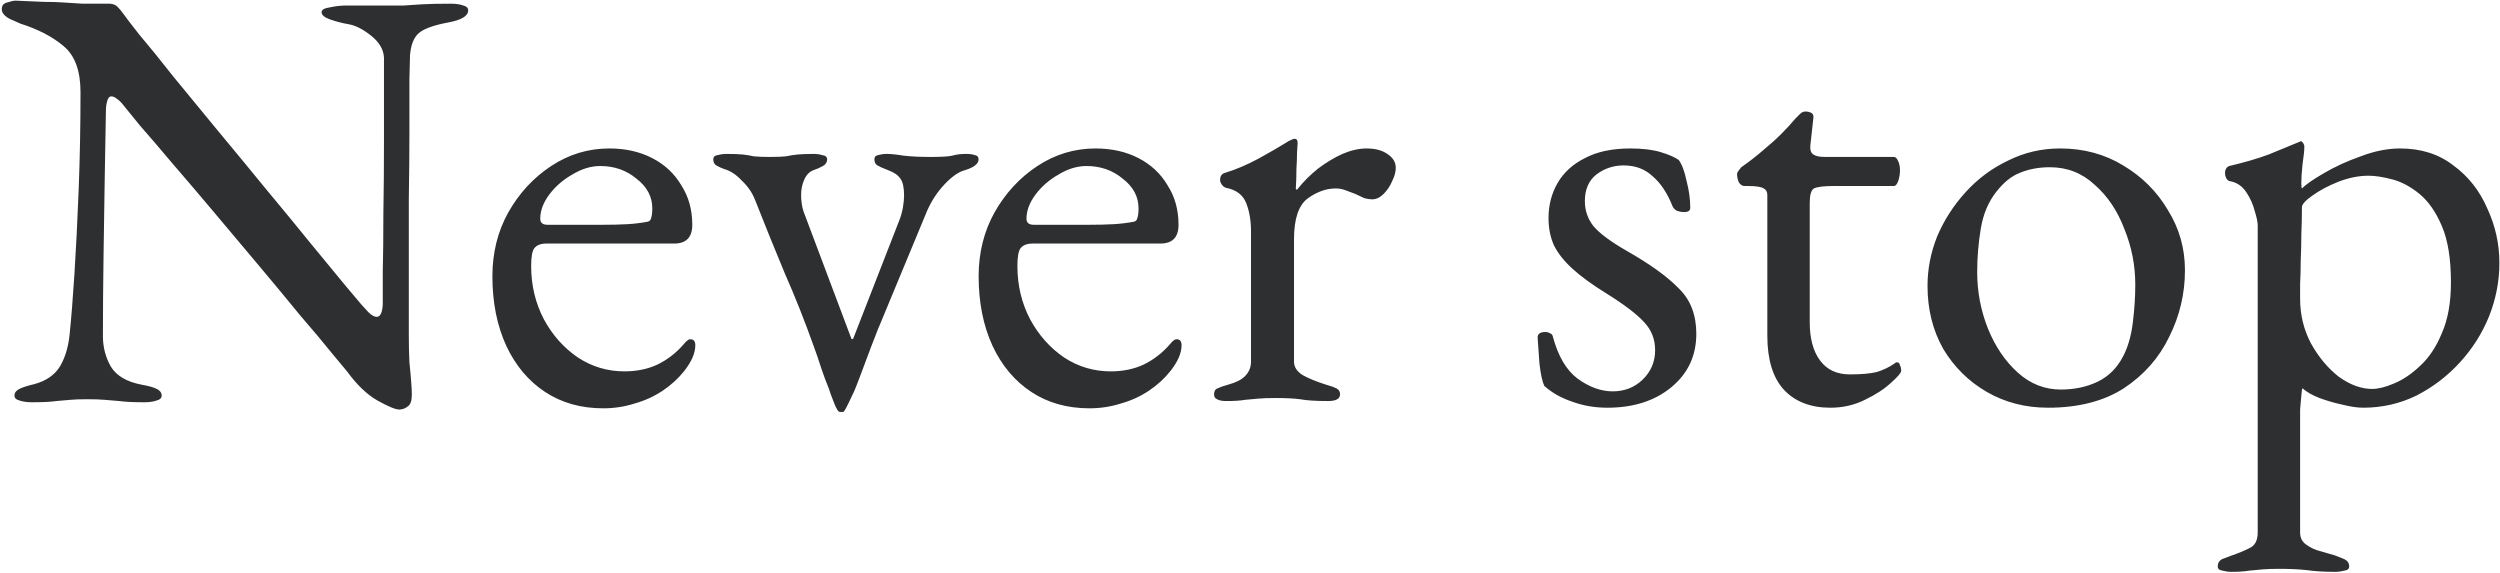 <svg width="908" height="208" viewBox="0 0 908 208" fill="none" xmlns="http://www.w3.org/2000/svg">
<path d="M144.96 148.74C143.64 148.74 141 147.64 137.04 145.44C133.227 143.24 129.56 139.72 126.04 134.88C125.453 134.147 123.62 131.947 120.54 128.28C117.607 124.613 113.793 120.067 109.1 114.64C104.553 109.067 99.567 103.053 94.14 96.6C88.713 90.147 83.287 83.693 77.86 77.24C72.433 70.787 67.373 64.847 62.68 59.42C57.987 53.847 54.027 49.227 50.8 45.56C47.72 41.747 45.813 39.4 45.08 38.52C44.053 37.2 43.173 36.32 42.44 35.88C41.707 35.293 41.047 35 40.46 35C39.727 35 39.213 35.587 38.92 36.76C38.627 37.787 38.48 38.74 38.48 39.62C38.333 46.807 38.187 55.093 38.04 64.48C37.893 73.867 37.747 83.547 37.6 93.52C37.453 103.493 37.38 113.027 37.38 122.12C37.38 126.08 38.333 129.747 40.24 133.12C42.293 136.493 46.033 138.693 51.46 139.72C53.953 140.16 55.787 140.673 56.96 141.26C58.133 141.847 58.72 142.653 58.72 143.68C58.72 144.56 58.133 145.147 56.96 145.44C55.787 145.88 54.247 146.1 52.34 146.1C48.38 146.1 45.373 145.953 43.32 145.66C41.413 145.513 39.653 145.367 38.04 145.22C36.573 145.073 34.447 145 31.66 145C29.02 145 26.967 145.073 25.5 145.22C24.033 145.367 22.347 145.513 20.44 145.66C18.533 145.953 15.6 146.1 11.64 146.1C9.733 146.1 8.193 145.88 7.02 145.44C5.847 145.147 5.26 144.56 5.26 143.68C5.26 142.653 5.847 141.847 7.02 141.26C8.193 140.673 10.027 140.087 12.52 139.5C16.773 138.327 19.853 136.2 21.76 133.12C23.667 129.893 24.84 126.007 25.28 121.46C25.867 115.887 26.453 108.553 27.04 99.46C27.627 90.22 28.14 79.953 28.58 68.66C29.02 57.22 29.24 45.487 29.24 33.46C29.24 25.687 27.187 20.113 23.08 16.74C19.12 13.367 13.913 10.653 7.46 8.6C6.873 8.307 5.553 7.72 3.5 6.84C1.593 5.813 0.64 4.64 0.64 3.32C0.64 2 1.3 1.193 2.62 0.9C3.94 0.46 4.967 0.24 5.7 0.24C9.953 0.387 13.4 0.533 16.04 0.68C18.68 0.68 21.027 0.753 23.08 0.9C25.133 1.047 27.407 1.193 29.9 1.34C32.393 1.34 35.62 1.34 39.58 1.34C40.9 1.34 41.927 1.707 42.66 2.44C43.393 3.173 44.127 4.053 44.86 5.08C45.447 5.96 47.353 8.453 50.58 12.56C53.953 16.52 58.06 21.58 62.9 27.74C67.887 33.753 73.313 40.353 79.18 47.54C85.047 54.58 90.913 61.693 96.78 68.88C102.647 75.92 108.073 82.52 113.06 88.68C118.047 94.693 122.153 99.68 125.38 103.64C128.753 107.6 130.733 109.947 131.32 110.68C131.907 111.267 132.713 112.147 133.74 113.32C134.913 114.493 135.94 115.08 136.82 115.08C138.14 115.08 138.873 113.54 139.02 110.46C139.02 108.407 139.02 104.52 139.02 98.8C139.167 92.933 139.24 85.893 139.24 77.68C139.387 69.32 139.46 60.3 139.46 50.62C139.46 40.94 139.46 31.04 139.46 20.92C139.313 17.987 137.773 15.347 134.84 13C131.907 10.653 129.193 9.26 126.7 8.82C124.207 8.38 121.933 7.793 119.88 7.06C117.827 6.327 116.8 5.447 116.8 4.42C116.8 3.54 117.827 2.953 119.88 2.66C121.933 2.22 123.913 2 125.82 2C127.287 2 128.68 2 130 2C131.467 2 132.86 2 134.18 2C135.647 2 137.04 2 138.36 2C141.88 2 144.667 2 146.72 2C148.773 1.853 150.973 1.707 153.32 1.56C155.813 1.413 159.26 1.34 163.66 1.34C165.567 1.34 167.107 1.56 168.28 2C169.453 2.293 170.04 2.88 170.04 3.76C170.04 5.813 167.62 7.28 162.78 8.16C157.353 9.187 153.76 10.507 152 12.12C150.24 13.733 149.213 16.373 148.92 20.04C148.92 20.773 148.847 23.633 148.7 28.62C148.7 33.607 148.7 39.913 148.7 47.54C148.7 55.167 148.627 63.38 148.48 72.18C148.48 80.98 148.48 89.78 148.48 98.58C148.48 107.233 148.48 115.007 148.48 121.9C148.48 125.42 148.553 128.647 148.7 131.58C148.993 134.367 149.213 136.787 149.36 138.84C149.507 140.747 149.58 142.213 149.58 143.24C149.58 145.587 149.067 147.053 148.04 147.64C147.16 148.373 146.133 148.74 144.96 148.74ZM219.098 148.3C211.032 148.3 203.992 146.32 197.978 142.36C191.965 138.4 187.272 132.827 183.898 125.64C180.525 118.307 178.838 109.873 178.838 100.34C178.838 91.833 180.745 84.133 184.558 77.24C188.518 70.2 193.725 64.553 200.178 60.3C206.632 56.047 213.672 53.92 221.298 53.92C227.165 53.92 232.372 55.093 236.918 57.44C241.465 59.787 244.985 63.087 247.478 67.34C250.118 71.447 251.438 76.213 251.438 81.64C251.438 86.187 249.238 88.46 244.838 88.46H198.418C196.365 88.46 194.898 89.047 194.018 90.22C193.285 91.247 192.918 93.373 192.918 96.6C192.918 103.64 194.458 110.093 197.538 115.96C200.618 121.68 204.725 126.3 209.858 129.82C214.992 133.193 220.638 134.88 226.798 134.88C231.198 134.88 235.158 134.073 238.678 132.46C242.345 130.7 245.572 128.207 248.358 124.98C248.945 124.247 249.385 123.807 249.678 123.66C249.972 123.367 250.338 123.22 250.778 123.22C251.952 123.22 252.538 123.953 252.538 125.42C252.538 128.207 251.218 131.287 248.578 134.66C246.378 137.447 243.738 139.867 240.658 141.92C237.578 143.973 234.205 145.513 230.538 146.54C226.872 147.713 223.058 148.3 219.098 148.3ZM198.858 81.64H218.878C222.398 81.64 225.405 81.567 227.898 81.42C230.392 81.273 232.812 80.98 235.158 80.54C235.892 80.393 236.332 79.953 236.478 79.22C236.772 78.34 236.918 77.167 236.918 75.7C236.918 71.447 235.012 67.853 231.198 64.92C227.532 61.84 223.132 60.3 217.998 60.3C214.625 60.3 211.252 61.327 207.878 63.38C204.505 65.287 201.718 67.707 199.518 70.64C197.318 73.573 196.218 76.507 196.218 79.44C196.218 80.907 197.098 81.64 198.858 81.64ZM305.041 149.62C304.454 149.62 303.721 148.447 302.841 146.1C301.961 143.9 301.374 142.287 301.081 141.26C300.054 138.767 299.101 136.2 298.221 133.56C297.341 130.773 296.461 128.207 295.581 125.86C292.354 116.767 288.834 107.893 285.021 99.24C281.354 90.44 277.761 81.567 274.241 72.62C273.214 69.98 271.601 67.633 269.401 65.58C267.348 63.38 265.221 61.987 263.021 61.4C261.848 60.96 260.894 60.52 260.161 60.08C259.428 59.64 259.061 58.907 259.061 57.88C259.061 57 259.574 56.487 260.601 56.34C261.774 56.047 262.728 55.9 263.461 55.9C266.394 55.9 268.521 55.973 269.841 56.12C271.161 56.267 272.481 56.487 273.801 56.78C275.121 56.927 277.028 57 279.521 57C282.161 57 284.141 56.927 285.461 56.78C286.781 56.487 288.174 56.267 289.641 56.12C291.108 55.973 293.234 55.9 296.021 55.9C296.754 55.9 297.634 56.047 298.661 56.34C299.834 56.487 300.421 57 300.421 57.88C300.421 58.907 299.908 59.713 298.881 60.3C297.854 60.887 296.681 61.4 295.361 61.84C293.894 62.427 292.794 63.6 292.061 65.36C291.328 66.973 290.961 68.807 290.961 70.86C290.961 71.887 291.034 72.913 291.181 73.94C291.328 74.967 291.548 75.92 291.841 76.8L309.221 123C309.368 123.147 309.441 123.22 309.441 123.22C309.588 123.22 309.734 123.147 309.881 123L326.601 80.1C327.188 78.633 327.628 77.093 327.921 75.48C328.214 73.72 328.361 72.253 328.361 71.08C328.361 68.147 327.921 66.093 327.041 64.92C326.161 63.6 324.694 62.573 322.641 61.84C320.734 61.107 319.414 60.52 318.681 60.08C317.948 59.64 317.581 58.907 317.581 57.88C317.581 57 318.021 56.487 318.901 56.34C319.928 56.047 320.954 55.9 321.981 55.9C323.594 55.9 325.721 56.12 328.361 56.56C331.001 56.853 334.228 57 338.041 57C341.854 57 344.421 56.853 345.741 56.56C347.208 56.12 348.968 55.9 351.021 55.9C352.194 55.9 353.221 56.047 354.101 56.34C354.981 56.487 355.421 57 355.421 57.88C355.421 59.493 353.734 60.813 350.361 61.84C348.161 62.427 345.741 64.113 343.101 66.9C340.461 69.687 338.334 72.913 336.721 76.58L319.561 117.94C319.268 118.527 318.681 119.993 317.801 122.34C316.921 124.54 315.968 127.033 314.941 129.82C313.914 132.46 313.034 134.807 312.301 136.86C311.568 138.767 311.201 139.72 311.201 139.72C311.201 139.72 310.908 140.453 310.321 141.92C309.734 143.24 309.074 144.633 308.341 146.1C307.608 147.713 306.948 148.887 306.361 149.62H305.041ZM395.7 148.3C387.633 148.3 380.593 146.32 374.58 142.36C368.567 138.4 363.873 132.827 360.5 125.64C357.127 118.307 355.44 109.873 355.44 100.34C355.44 91.833 357.347 84.133 361.16 77.24C365.12 70.2 370.327 64.553 376.78 60.3C383.233 56.047 390.273 53.92 397.9 53.92C403.767 53.92 408.973 55.093 413.52 57.44C418.067 59.787 421.587 63.087 424.08 67.34C426.72 71.447 428.04 76.213 428.04 81.64C428.04 86.187 425.84 88.46 421.44 88.46H375.02C372.967 88.46 371.5 89.047 370.62 90.22C369.887 91.247 369.52 93.373 369.52 96.6C369.52 103.64 371.06 110.093 374.14 115.96C377.22 121.68 381.327 126.3 386.46 129.82C391.593 133.193 397.24 134.88 403.4 134.88C407.8 134.88 411.76 134.073 415.28 132.46C418.947 130.7 422.173 128.207 424.96 124.98C425.547 124.247 425.987 123.807 426.28 123.66C426.573 123.367 426.94 123.22 427.38 123.22C428.553 123.22 429.14 123.953 429.14 125.42C429.14 128.207 427.82 131.287 425.18 134.66C422.98 137.447 420.34 139.867 417.26 141.92C414.18 143.973 410.807 145.513 407.14 146.54C403.473 147.713 399.66 148.3 395.7 148.3ZM375.46 81.64H395.48C399 81.64 402.007 81.567 404.5 81.42C406.993 81.273 409.413 80.98 411.76 80.54C412.493 80.393 412.933 79.953 413.08 79.22C413.373 78.34 413.52 77.167 413.52 75.7C413.52 71.447 411.613 67.853 407.8 64.92C404.133 61.84 399.733 60.3 394.6 60.3C391.227 60.3 387.853 61.327 384.48 63.38C381.107 65.287 378.32 67.707 376.12 70.64C373.92 73.573 372.82 76.507 372.82 79.44C372.82 80.907 373.7 81.64 375.46 81.64ZM445.343 145.66C443.876 145.66 442.776 145.44 442.043 145C441.309 144.707 440.943 144.12 440.943 143.24C440.943 142.067 441.383 141.333 442.263 141.04C443.143 140.6 444.389 140.16 446.003 139.72C448.789 138.987 450.843 137.96 452.163 136.64C453.629 135.173 454.363 133.413 454.363 131.36V84.06C454.363 80.1 453.776 76.653 452.603 73.72C451.429 70.787 449.009 68.953 445.343 68.22C444.756 68.073 444.243 67.707 443.803 67.12C443.363 66.533 443.143 65.947 443.143 65.36C443.143 63.893 443.803 63.013 445.123 62.72C448.936 61.547 452.896 59.86 457.003 57.66C461.256 55.313 464.556 53.407 466.902 51.94C467.783 51.353 468.443 50.987 468.883 50.84C469.469 50.547 469.909 50.4 470.203 50.4C470.936 50.4 471.303 50.913 471.303 51.94C471.303 52.38 471.229 53.48 471.083 55.24C471.083 57 471.009 59.053 470.863 61.4C470.863 63.747 470.789 66.093 470.643 68.44C470.643 68.733 470.789 68.88 471.083 68.88C473.429 65.947 475.996 63.38 478.783 61.18C481.716 58.98 484.649 57.22 487.583 55.9C490.663 54.58 493.596 53.92 496.383 53.92C499.463 53.92 501.956 54.58 503.863 55.9C505.916 57.22 506.943 58.907 506.943 60.96C506.943 62.427 506.503 64.04 505.623 65.8C504.889 67.56 503.863 69.1 502.543 70.42C501.223 71.74 499.829 72.4 498.363 72.4C497.483 72.4 496.529 72.253 495.503 71.96C494.476 71.52 493.376 71.007 492.203 70.42C491.029 69.98 489.856 69.54 488.683 69.1C487.509 68.66 486.336 68.44 485.163 68.44C481.643 68.44 478.196 69.687 474.823 72.18C471.596 74.673 469.983 79.587 469.983 86.92V131.36C469.983 133.267 471.009 134.88 473.063 136.2C475.116 137.373 477.976 138.547 481.643 139.72C483.256 140.16 484.503 140.6 485.383 141.04C486.263 141.48 486.703 142.213 486.703 143.24C486.703 144.853 485.236 145.66 482.303 145.66C477.903 145.66 474.529 145.44 472.183 145C469.983 144.707 466.976 144.56 463.163 144.56C460.669 144.56 458.616 144.633 457.003 144.78C455.536 144.927 453.923 145.073 452.163 145.22C450.549 145.513 448.276 145.66 445.343 145.66ZM583.762 148.08C579.215 148.08 574.962 147.347 571.002 145.88C567.042 144.56 563.669 142.653 560.882 140.16C560.149 138.547 559.562 135.833 559.122 132.02C558.829 128.207 558.609 125.053 558.462 122.56C558.462 121.24 559.415 120.58 561.322 120.58C561.909 120.58 562.422 120.727 562.862 121.02C563.449 121.167 563.815 121.533 563.962 122.12C565.869 129.307 568.875 134.44 572.982 137.52C577.235 140.6 581.489 142.14 585.742 142.14C589.995 142.14 593.589 140.747 596.522 137.96C599.602 135.027 601.142 131.433 601.142 127.18C601.142 123.22 599.822 119.847 597.182 117.06C594.542 114.127 589.922 110.607 583.322 106.5C578.335 103.42 574.302 100.487 571.222 97.7C568.142 94.913 565.869 92.053 564.402 89.12C563.082 86.187 562.422 82.887 562.422 79.22C562.422 74.527 563.522 70.273 565.722 66.46C567.922 62.647 571.222 59.64 575.622 57.44C580.022 55.093 585.522 53.92 592.122 53.92C596.522 53.92 600.189 54.36 603.122 55.24C606.055 56.12 608.255 57.073 609.722 58.1C610.895 59.713 611.849 62.28 612.582 65.8C613.462 69.173 613.902 72.4 613.902 75.48C613.902 76.507 613.169 77.02 611.702 77.02C610.822 77.02 609.942 76.873 609.062 76.58C608.329 76.14 607.815 75.627 607.522 75.04C605.615 70.2 603.195 66.533 600.262 64.04C597.475 61.4 593.955 60.08 589.702 60.08C586.035 60.08 582.735 61.18 579.802 63.38C577.015 65.58 575.622 68.807 575.622 73.06C575.622 76.433 576.649 79.44 578.702 82.08C580.902 84.72 584.935 87.727 590.802 91.1C599.309 95.94 605.615 100.487 609.722 104.74C613.975 108.847 616.102 114.347 616.102 121.24C616.102 129.16 613.095 135.613 607.082 140.6C601.069 145.587 593.295 148.08 583.762 148.08ZM664.775 148.08C657.589 148.08 651.942 145.88 647.835 141.48C643.875 137.08 641.895 130.553 641.895 121.9V70.86C641.895 69.687 641.455 68.88 640.575 68.44C639.695 67.853 637.789 67.56 634.855 67.56H633.535C632.802 67.56 632.142 67.12 631.555 66.24C631.115 65.213 630.895 64.187 630.895 63.16C630.895 62.867 631.115 62.427 631.555 61.84C631.995 61.253 632.289 60.887 632.435 60.74C635.369 58.687 638.009 56.633 640.355 54.58C642.849 52.527 645.049 50.547 646.955 48.64C649.009 46.587 650.695 44.753 652.015 43.14C652.749 42.407 653.335 41.82 653.775 41.38C654.362 40.793 655.022 40.5 655.755 40.5C656.489 40.5 657.149 40.647 657.735 40.94C658.469 41.233 658.762 41.893 658.615 42.92L657.515 52.82C657.369 54.433 657.735 55.533 658.615 56.12C659.495 56.707 660.889 57 662.795 57H687.875C688.462 57 688.975 57.513 689.415 58.54C689.855 59.42 690.075 60.52 690.075 61.84C690.075 63.16 689.855 64.48 689.415 65.8C688.975 66.973 688.462 67.56 687.875 67.56H666.095C662.429 67.56 660.009 67.853 658.835 68.44C657.809 69.027 657.295 70.787 657.295 73.72V117.06C657.295 122.927 658.542 127.547 661.035 130.92C663.529 134.293 667.122 135.98 671.815 135.98C676.069 135.98 679.369 135.687 681.715 135.1C684.062 134.367 686.189 133.34 688.095 132.02C688.389 131.727 688.682 131.58 688.975 131.58C689.562 131.58 689.929 131.947 690.075 132.68C690.369 133.267 690.515 133.927 690.515 134.66C690.515 135.393 689.269 136.86 686.775 139.06C684.429 141.26 681.275 143.313 677.315 145.22C673.502 147.127 669.322 148.08 664.775 148.08ZM743.855 148.08C735.642 148.08 728.235 146.173 721.635 142.36C715.035 138.547 709.755 133.34 705.795 126.74C701.982 119.993 700.075 112.367 700.075 103.86C700.075 97.7 701.248 91.687 703.595 85.82C706.088 79.953 709.535 74.6 713.935 69.76C718.335 64.92 723.468 61.107 729.335 58.32C735.202 55.387 741.508 53.92 748.255 53.92C756.762 53.92 764.388 55.973 771.135 60.08C778.028 64.187 783.455 69.613 787.415 76.36C791.522 82.96 793.575 90.22 793.575 98.14C793.575 106.647 791.668 114.713 787.855 122.34C784.188 129.967 778.688 136.2 771.355 141.04C764.022 145.733 754.855 148.08 743.855 148.08ZM748.475 141.48C753.462 141.48 757.935 140.527 761.895 138.62C765.855 136.713 768.935 133.633 771.135 129.38C772.895 126.007 774.068 121.9 774.655 117.06C775.242 112.22 775.535 107.673 775.535 103.42C775.535 96.38 774.215 89.633 771.575 83.18C769.082 76.58 765.488 71.227 760.795 67.12C756.248 62.867 750.822 60.74 744.515 60.74C740.555 60.74 736.962 61.4 733.735 62.72C730.655 63.893 727.795 66.167 725.155 69.54C722.222 73.207 720.315 77.68 719.435 82.96C718.555 88.24 718.115 93.52 718.115 98.8C718.115 105.987 719.435 112.88 722.075 119.48C724.715 125.933 728.308 131.213 732.855 135.32C737.402 139.427 742.608 141.48 748.475 141.48ZM810.101 207.7C809.367 207.7 808.414 207.553 807.241 207.26C806.067 207.113 805.481 206.6 805.481 205.72C805.481 204.547 805.994 203.667 807.021 203.08C808.194 202.64 809.367 202.2 810.541 201.76C812.741 201.027 814.867 200.147 816.921 199.12C818.974 198.24 820.001 196.333 820.001 193.4V81.86C820.001 80.687 819.634 78.927 818.901 76.58C818.314 74.233 817.287 71.96 815.821 69.76C814.354 67.56 812.374 66.24 809.881 65.8C809.294 65.653 808.854 65.287 808.561 64.7C808.267 64.113 808.121 63.527 808.121 62.94C808.121 62.207 808.267 61.62 808.561 61.18C808.854 60.74 809.221 60.447 809.661 60.3C815.234 58.98 820.001 57.587 823.961 56.12C827.921 54.507 831.661 52.967 835.181 51.5C835.327 51.5 835.401 51.5 835.401 51.5C835.401 51.353 835.474 51.28 835.621 51.28C835.914 51.28 836.207 51.5 836.501 51.94C836.794 52.38 836.941 52.82 836.941 53.26C836.941 54.58 836.721 56.707 836.281 59.64C835.987 62.427 835.841 64.7 835.841 66.46C835.841 67.633 835.914 68.293 836.061 68.44C837.527 66.973 840.167 65.14 843.981 62.94C847.941 60.593 852.414 58.54 857.401 56.78C862.387 54.873 867.154 53.92 871.701 53.92C879.327 53.92 885.781 55.973 891.061 60.08C896.487 64.04 900.594 69.247 903.381 75.7C906.314 82.007 907.781 88.607 907.781 95.5C907.781 102.1 906.534 108.553 904.041 114.86C901.547 121.02 898.027 126.593 893.481 131.58C888.934 136.567 883.654 140.6 877.641 143.68C871.627 146.613 865.174 148.08 858.281 148.08C856.227 148.08 853.734 147.713 850.801 146.98C848.014 146.393 845.227 145.587 842.441 144.56C839.801 143.533 837.747 142.36 836.281 141.04C836.134 141.04 835.987 141.92 835.841 143.68C835.694 145.293 835.547 146.98 835.401 148.74C835.401 150.647 835.401 151.82 835.401 152.26V193.4C835.401 195.307 836.134 196.773 837.601 197.8C839.214 198.973 840.974 199.78 842.881 200.22C844.934 200.807 846.694 201.32 848.161 201.76C849.334 202.2 850.434 202.64 851.461 203.08C852.634 203.667 853.221 204.547 853.221 205.72C853.221 206.6 852.634 207.113 851.461 207.26C850.287 207.553 849.261 207.7 848.381 207.7C844.127 207.7 840.534 207.48 837.601 207.04C834.814 206.747 831.514 206.6 827.701 206.6C825.207 206.6 823.154 206.673 821.541 206.82C820.074 206.967 818.534 207.113 816.921 207.26C815.307 207.553 813.034 207.7 810.101 207.7ZM861.581 141.26C863.781 141.26 866.421 140.6 869.501 139.28C872.727 137.96 875.881 135.833 878.961 132.9C882.187 129.967 884.827 126.007 886.881 121.02C889.081 116.033 890.181 109.873 890.181 102.54C890.181 94.033 889.081 87.213 886.881 82.08C884.681 76.947 881.967 73.06 878.741 70.42C875.514 67.78 872.214 66.02 868.841 65.14C865.467 64.26 862.607 63.82 860.261 63.82C856.741 63.82 853.074 64.553 849.261 66.02C845.594 67.487 842.441 69.173 839.801 71.08C837.307 72.84 836.061 74.233 836.061 75.26C836.061 78.487 835.987 81.787 835.841 85.16C835.841 88.387 835.767 91.54 835.621 94.62C835.621 97.7 835.547 100.487 835.401 102.98C835.401 105.327 835.401 107.16 835.401 108.48C835.401 114.347 836.721 119.773 839.361 124.76C842.147 129.747 845.521 133.78 849.481 136.86C853.587 139.793 857.621 141.26 861.581 141.26Z" fill="#2D2F31"/>
</svg>
